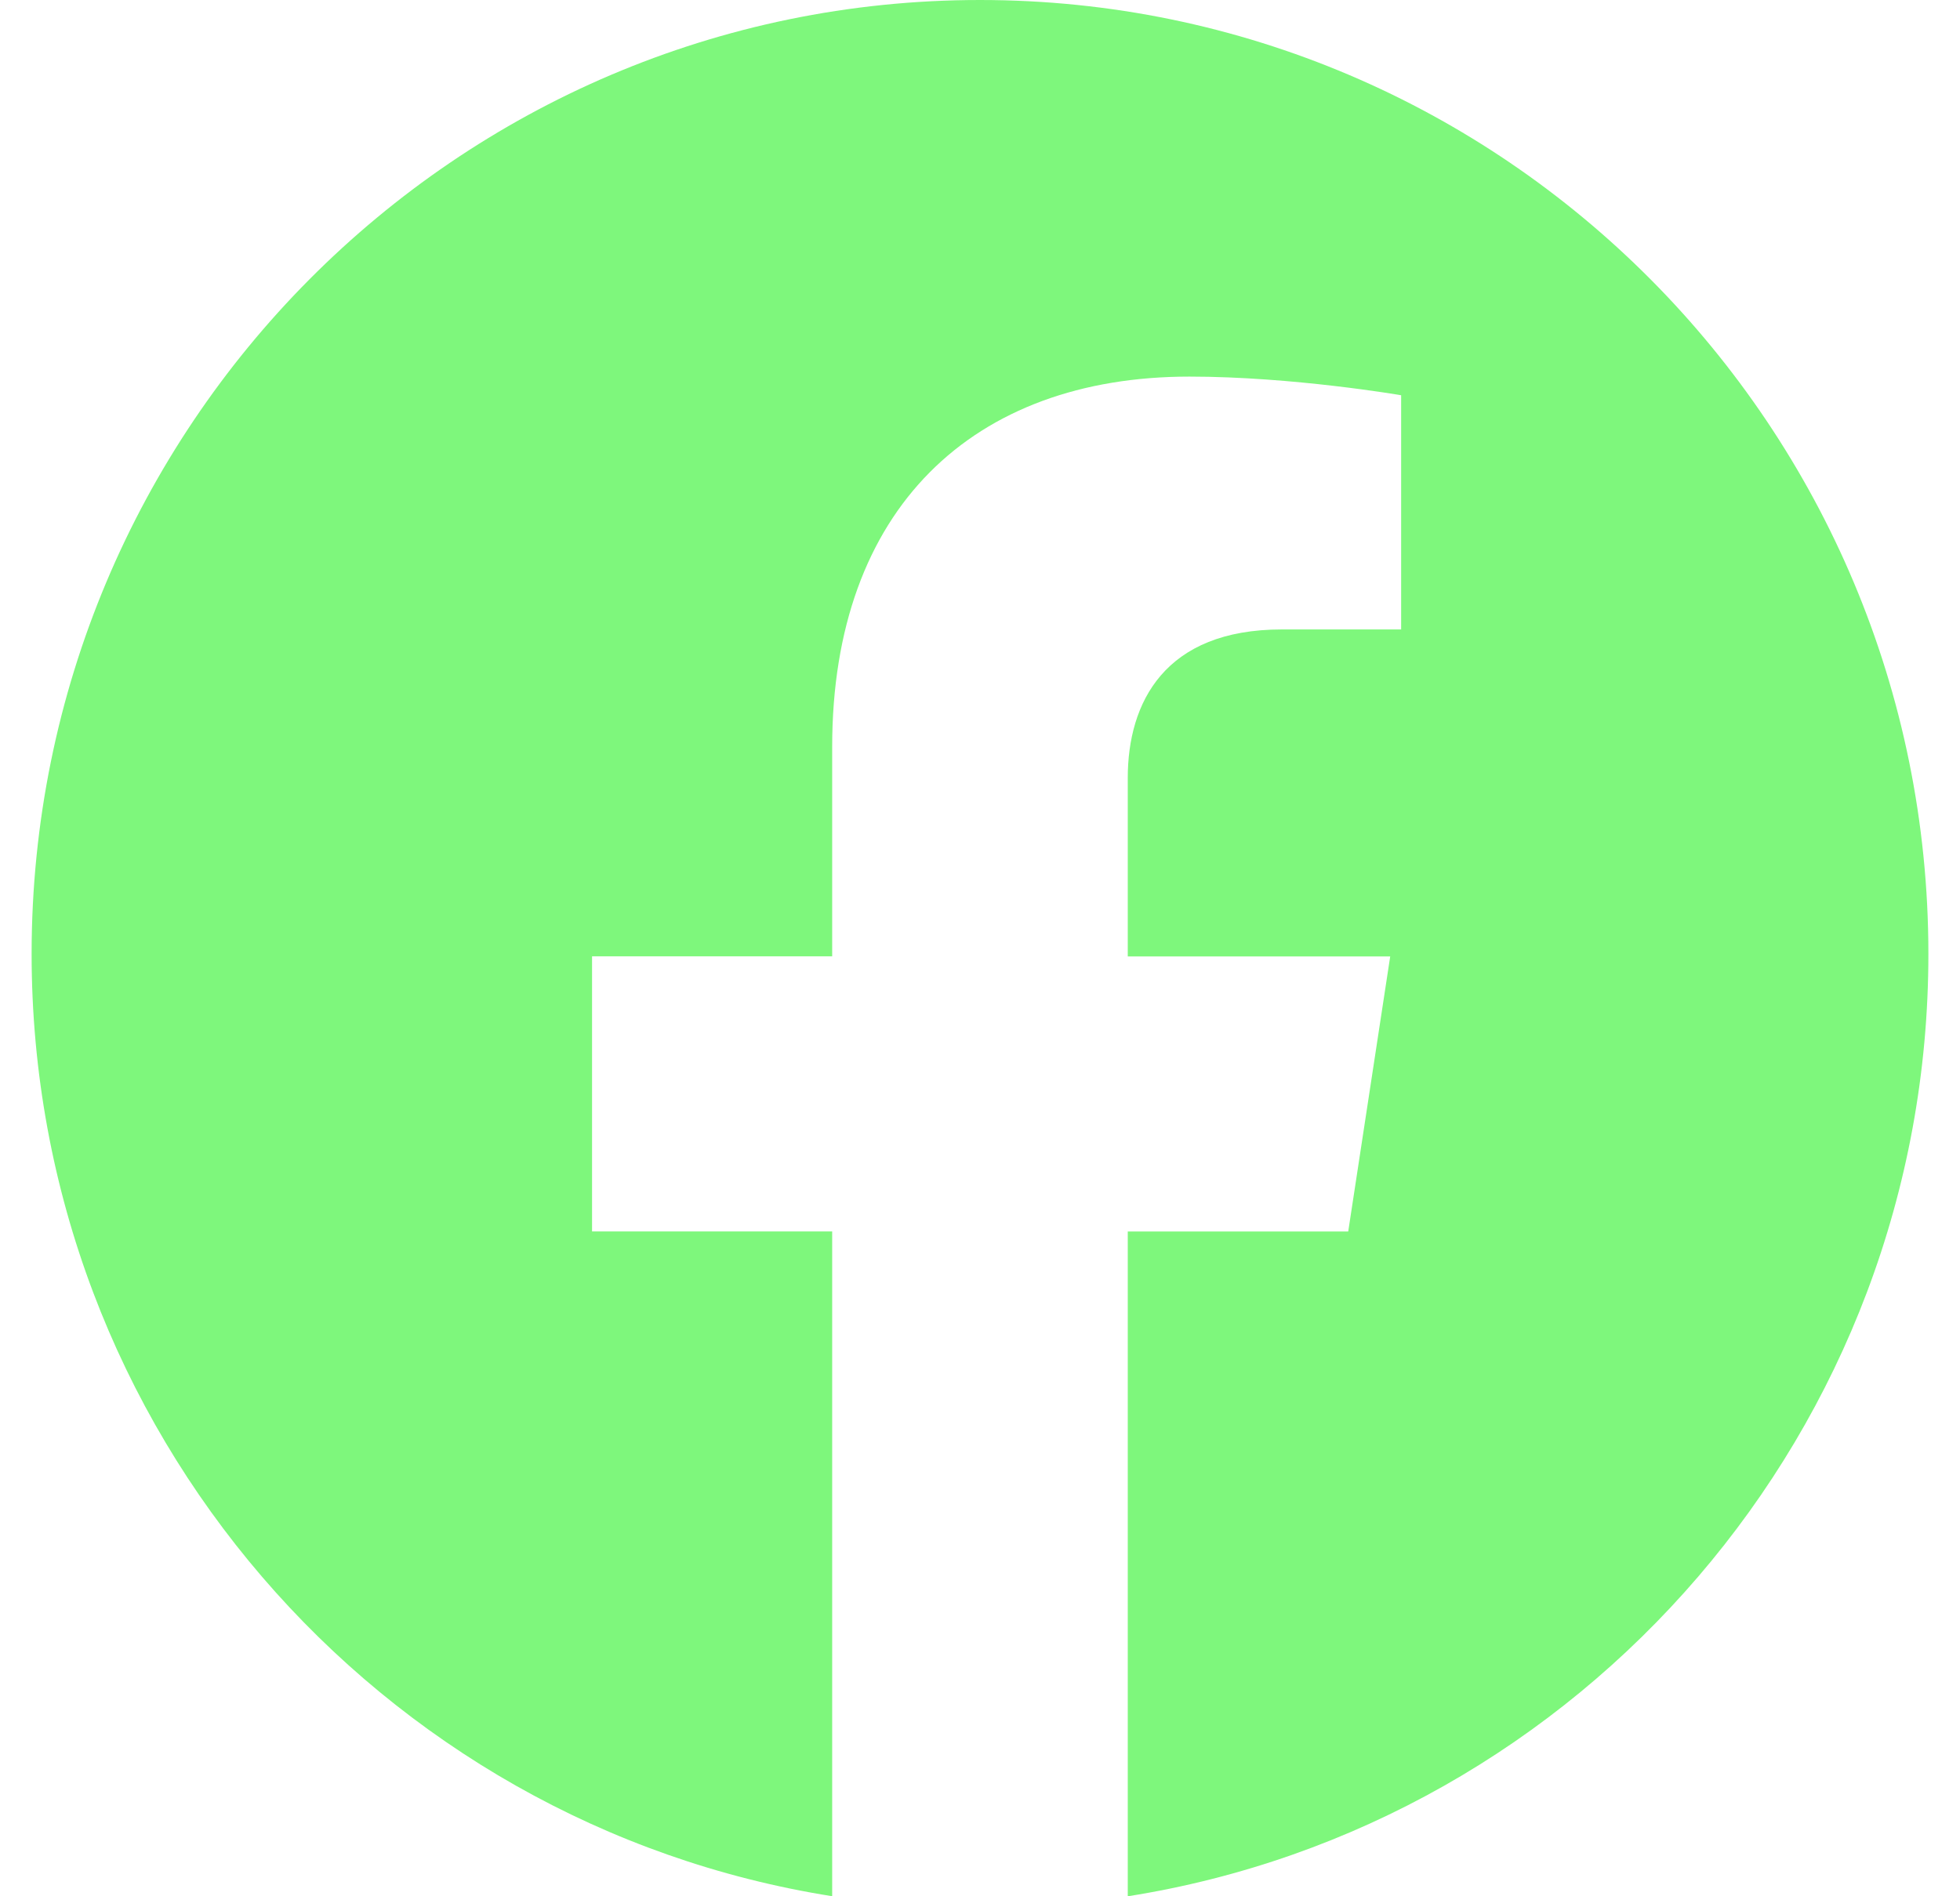 <svg width="31" height="30" viewBox="0 0 31 30" fill="none" xmlns="http://www.w3.org/2000/svg">
<g id="Group">
<path id="Vector" d="M30.5 15.091C30.5 22.623 25.008 28.867 17.837 30V19.483H21.324L21.988 15.131H17.837V12.308C17.837 11.117 18.418 9.958 20.275 9.958H22.161V6.253C22.161 6.253 20.449 5.958 18.812 5.958C15.395 5.958 13.162 8.042 13.162 11.814V15.13H9.364V19.482H13.162V29.999C5.994 28.864 0.5 22.622 0.5 15.091C0.5 6.757 7.216 0 15.5 0C23.784 0 30.5 6.756 30.5 15.091Z" fill="#7EF77C"/>
</g>
</svg>
